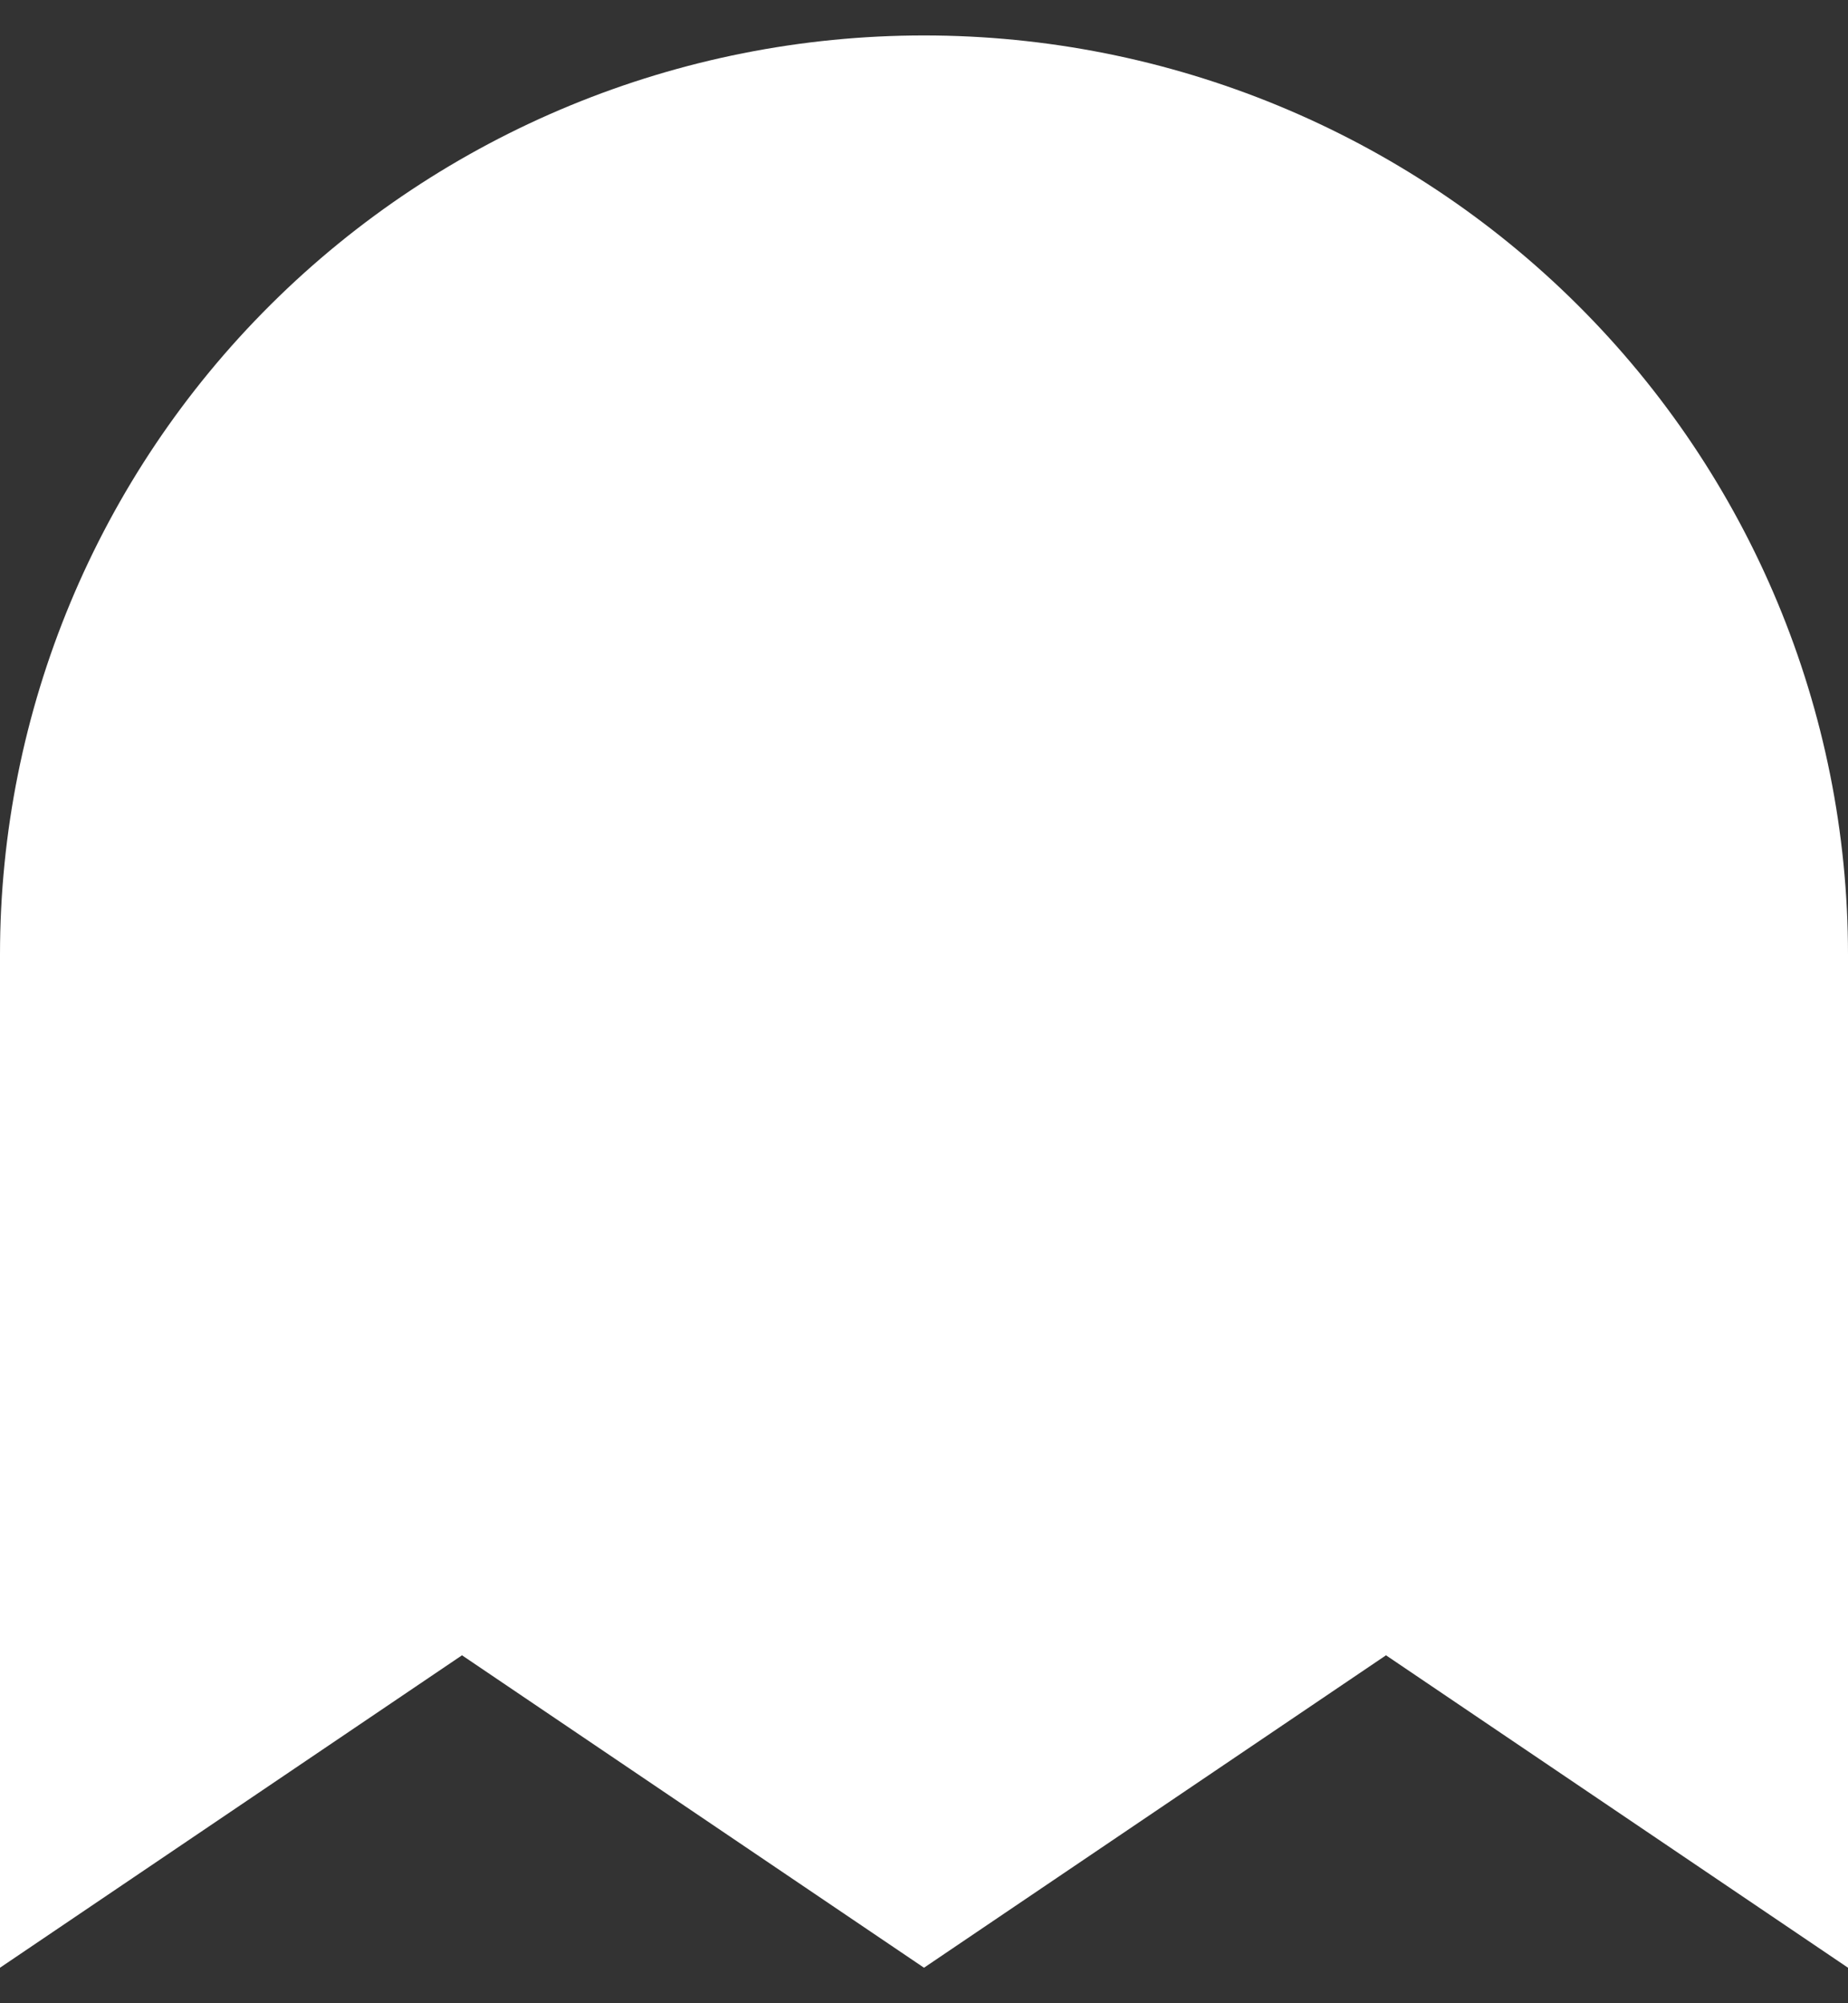 <svg width="24" height="26" viewBox="0 0 24 26" fill="none" xmlns="http://www.w3.org/2000/svg">
<rect x="0" y="0" width="24" height="26" fill="#333333" stroke="none"/>
<path d="M24 12.389V25.539L18 21.484L12 25.539L6 21.484L0 25.539V12.389C0 9.225 1.264 6.191 3.515 3.954C5.765 1.717 8.817 0.46 12 0.46C15.183 0.46 18.235 1.717 20.485 3.954C22.736 6.191 24 9.225 24 12.389Z" fill="white"/>
</svg>
